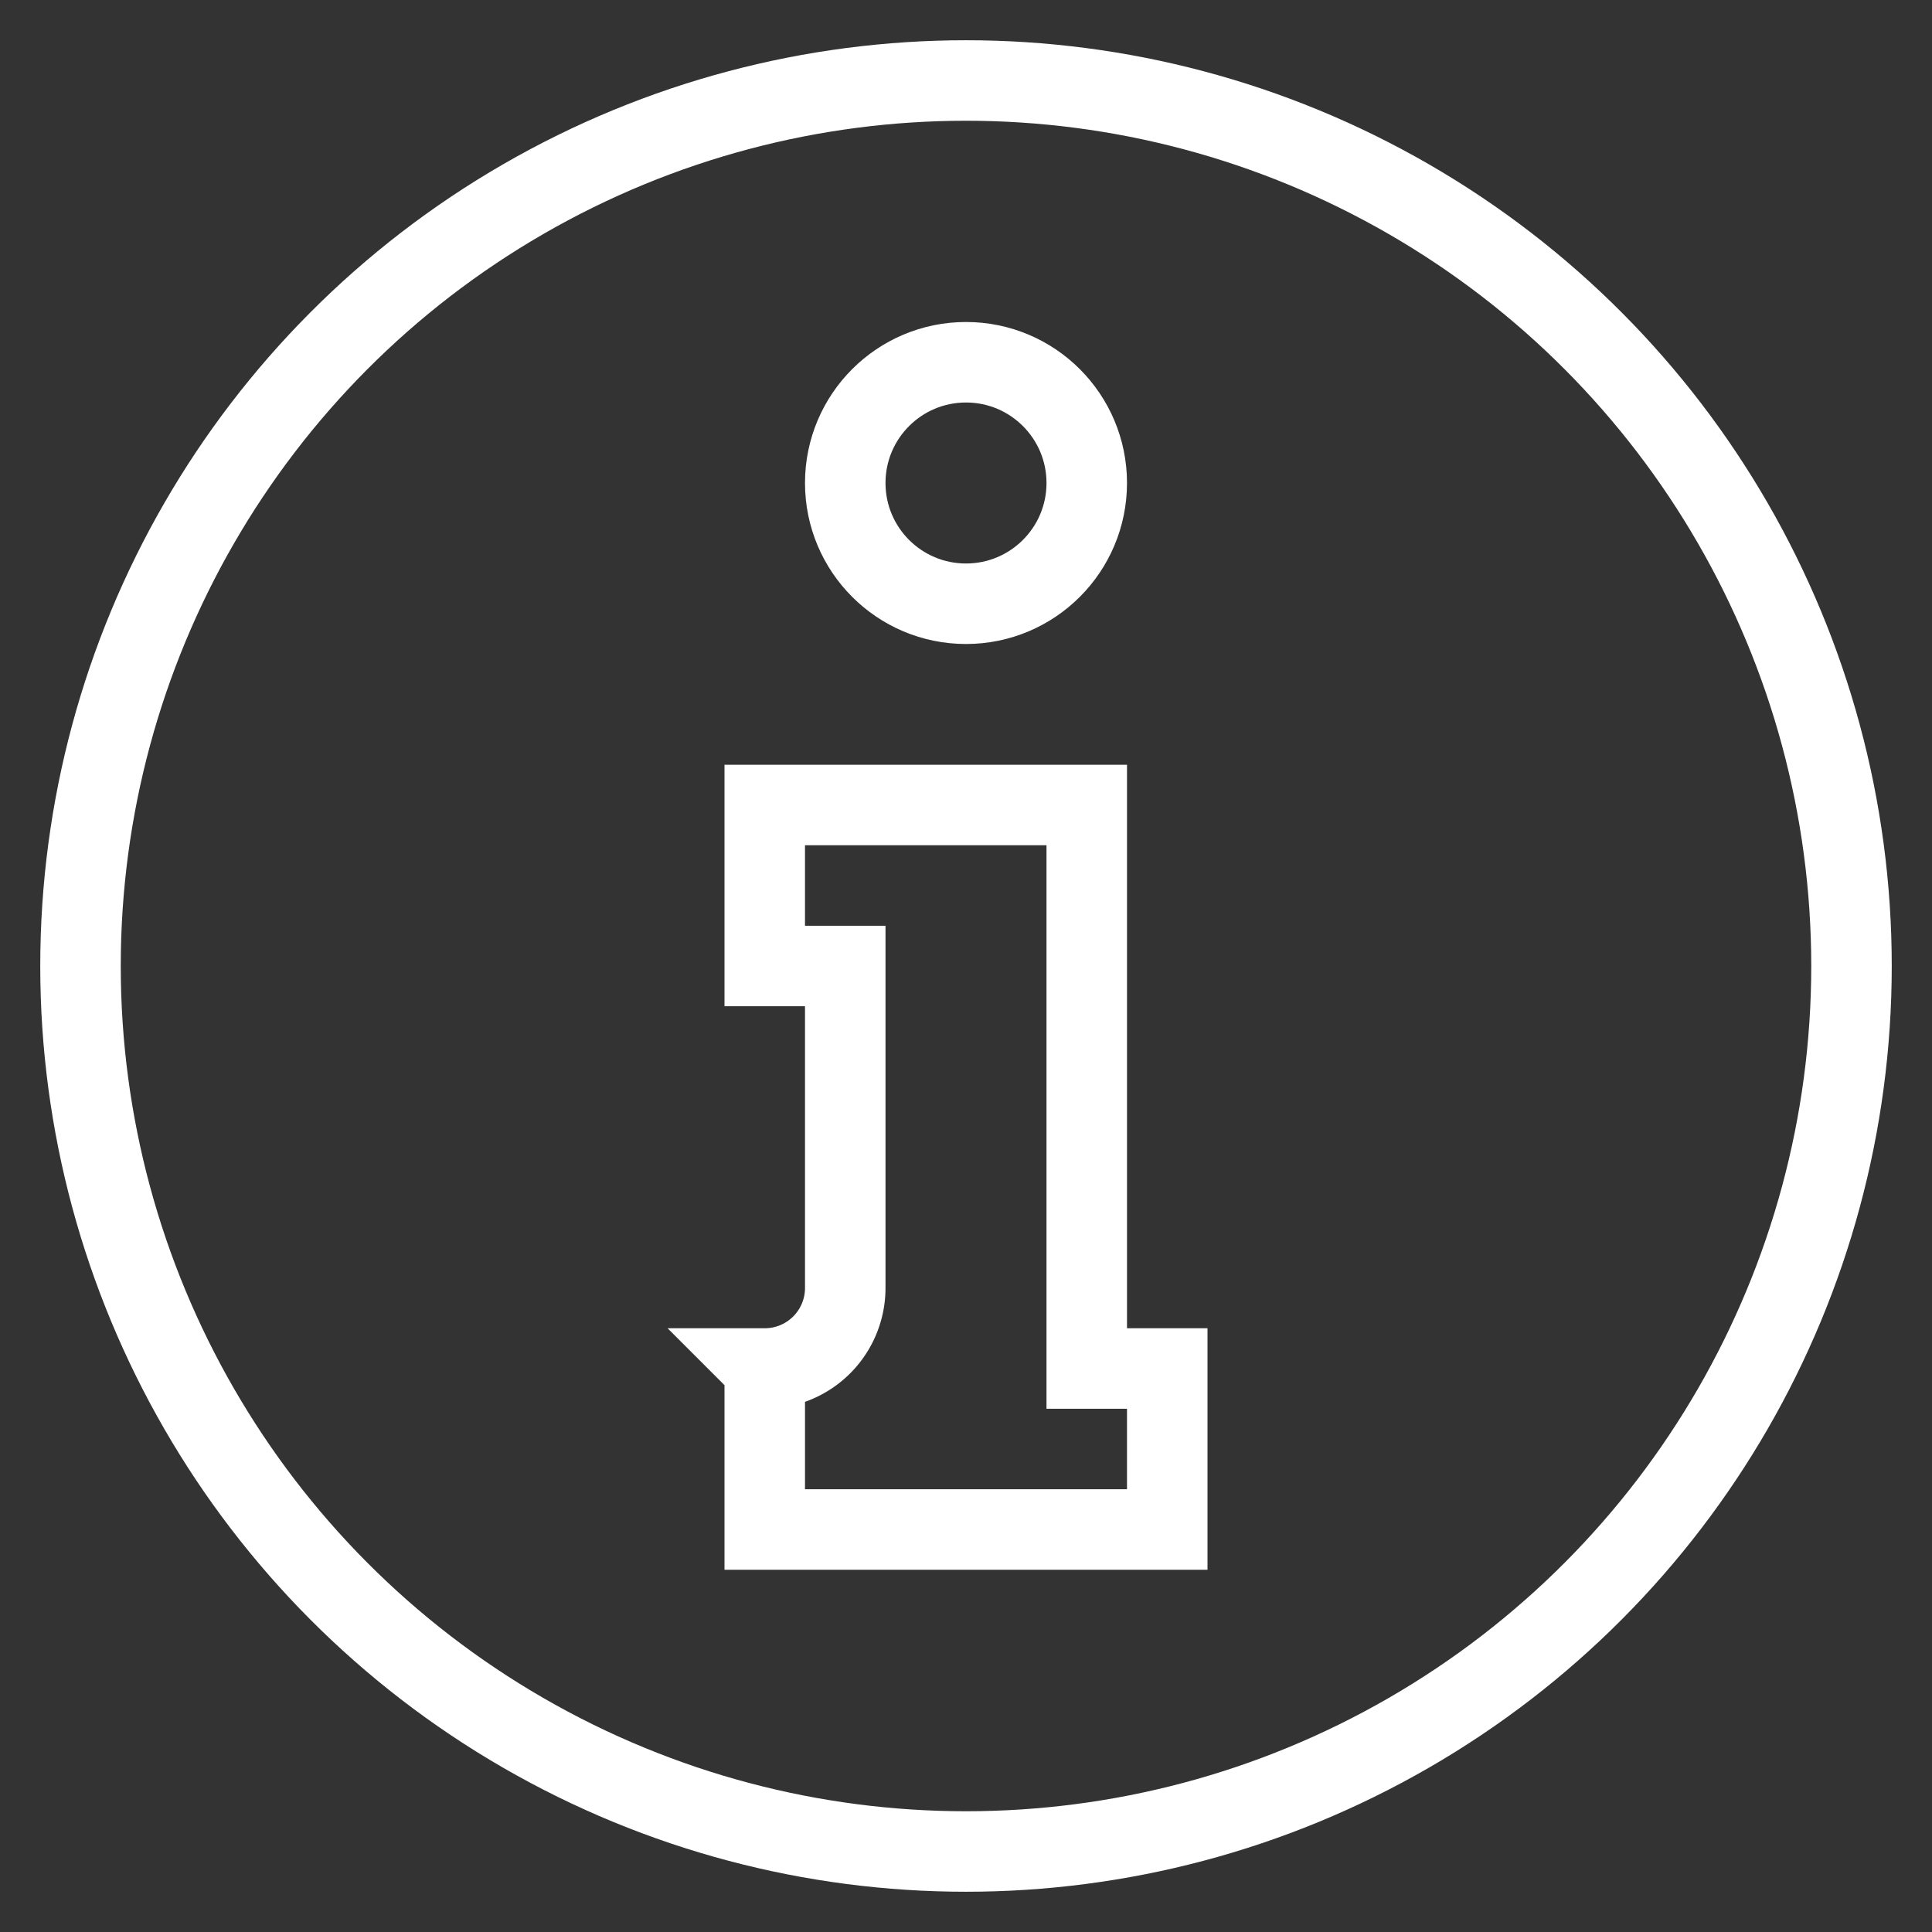 <svg xmlns="http://www.w3.org/2000/svg" viewBox="-24 -24 48 48">
    <rect x="-24" y="-24" width="48" height="48" fill="#333333" stroke="none"/>
    <g fill="none" stroke="#FFF" stroke-width="2">
		<circle r="22"/>
		<circle r="3" cy="-12"/>
		<path d="M-3,-4 h6 v14 h2 v4 h-10 v-4 a2,2 0,0,0 2,-2 v-8 h-2 v-4 z"/>
    </g>
</svg>